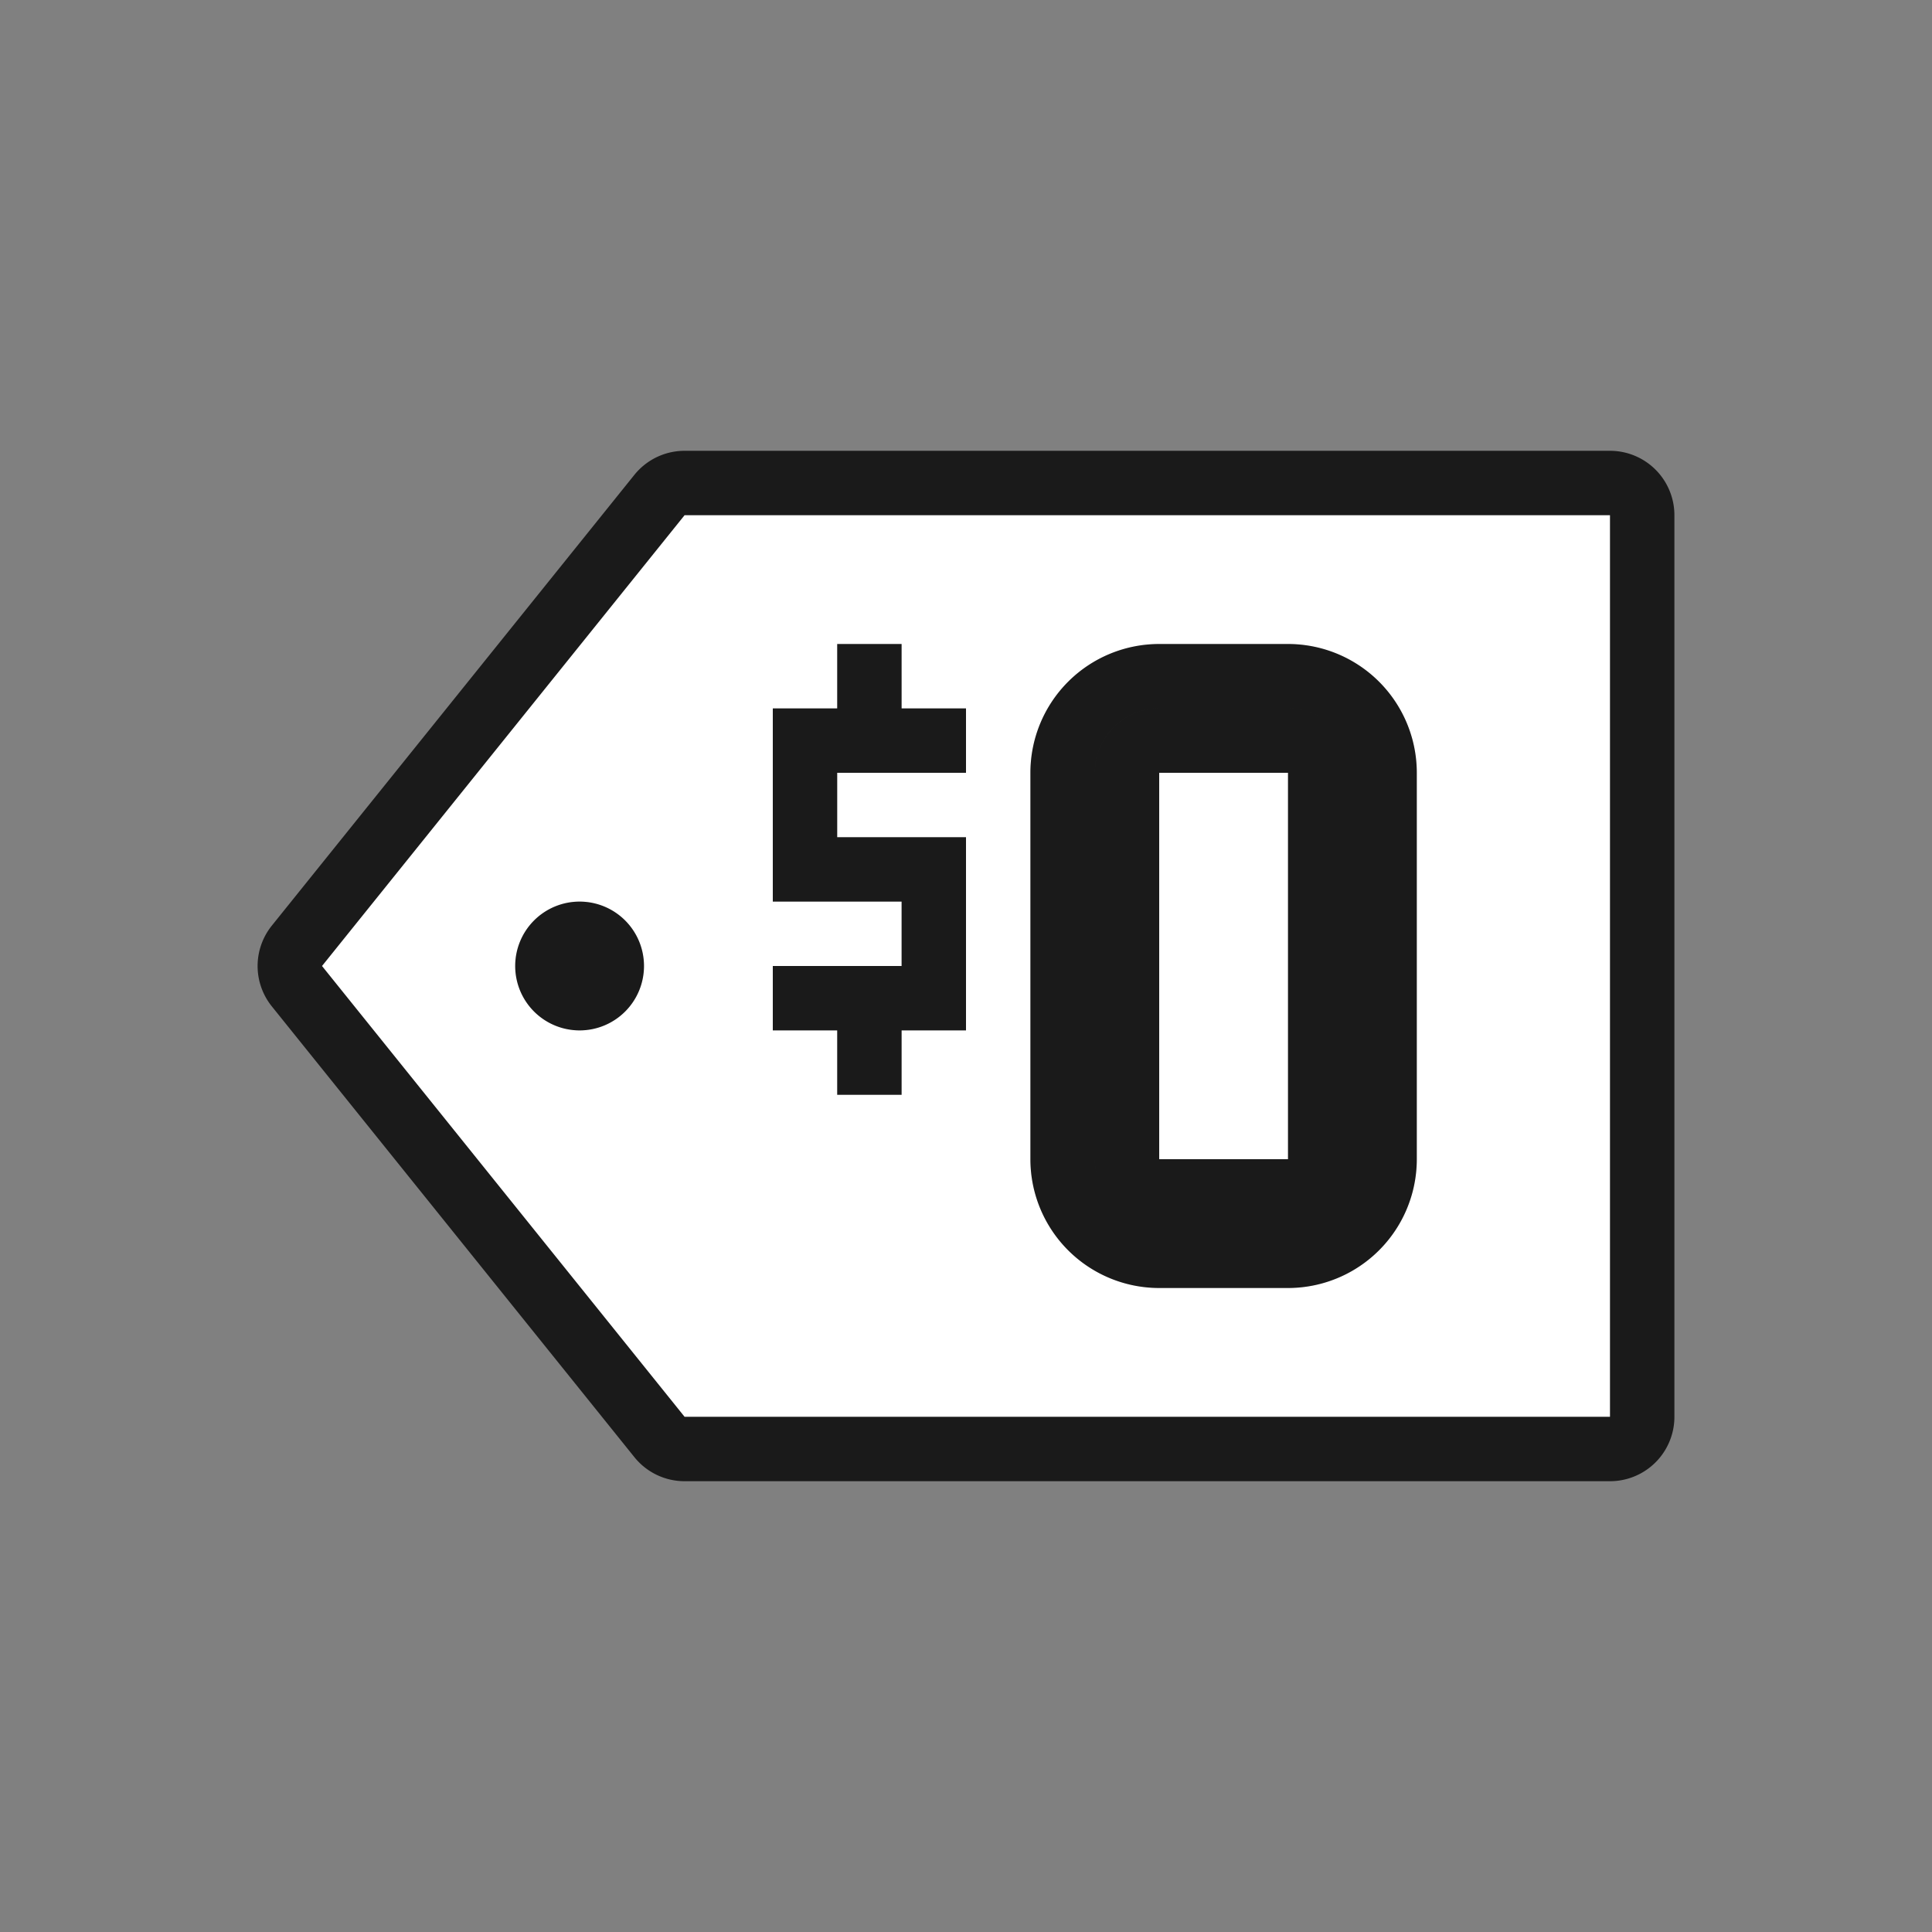 <svg xmlns="http://www.w3.org/2000/svg" viewBox="0 0 30 30" height="30" width="30"><rect x="0" y="0" width="30" height="30" fill="#808080" stroke="none"/><title>FmIcnFillLightLiftFree.svg</title><rect fill="none" x="0" y="0" width="30" height="30"></rect><path fill="rgba(0,0,0,0.8)" transform="translate(3 3)" d="M7.63,5,2,12l5.63,7H22V5ZM6,13a1,1,0,1,1,1-1A1,1,0,0,1,6,13Zm6-4H10v1h2v3H11v1H10V13H9V12h2V11H9V8h1V7h1V8h1Zm7,6a2,2,0,0,1-2,2H15a2,2,0,0,1-2-2V9a2,2,0,0,1,2-2h2a2,2,0,0,1,2,2ZM15,9h2v6H15Z" style="stroke-linejoin:round;stroke-miterlimit:4;" stroke="rgba(0,0,0,0.8)" stroke-width="2"></path><path fill="#ffffff" transform="translate(3 3)" d="M7.63,5,2,12l5.63,7H22V5ZM6,13a1,1,0,1,1,1-1A1,1,0,0,1,6,13Zm6-4H10v1h2v3H11v1H10V13H9V12h2V11H9V8h1V7h1V8h1Zm7,6a2,2,0,0,1-2,2H15a2,2,0,0,1-2-2V9a2,2,0,0,1,2-2h2a2,2,0,0,1,2,2ZM15,9h2v6H15Z"></path></svg>